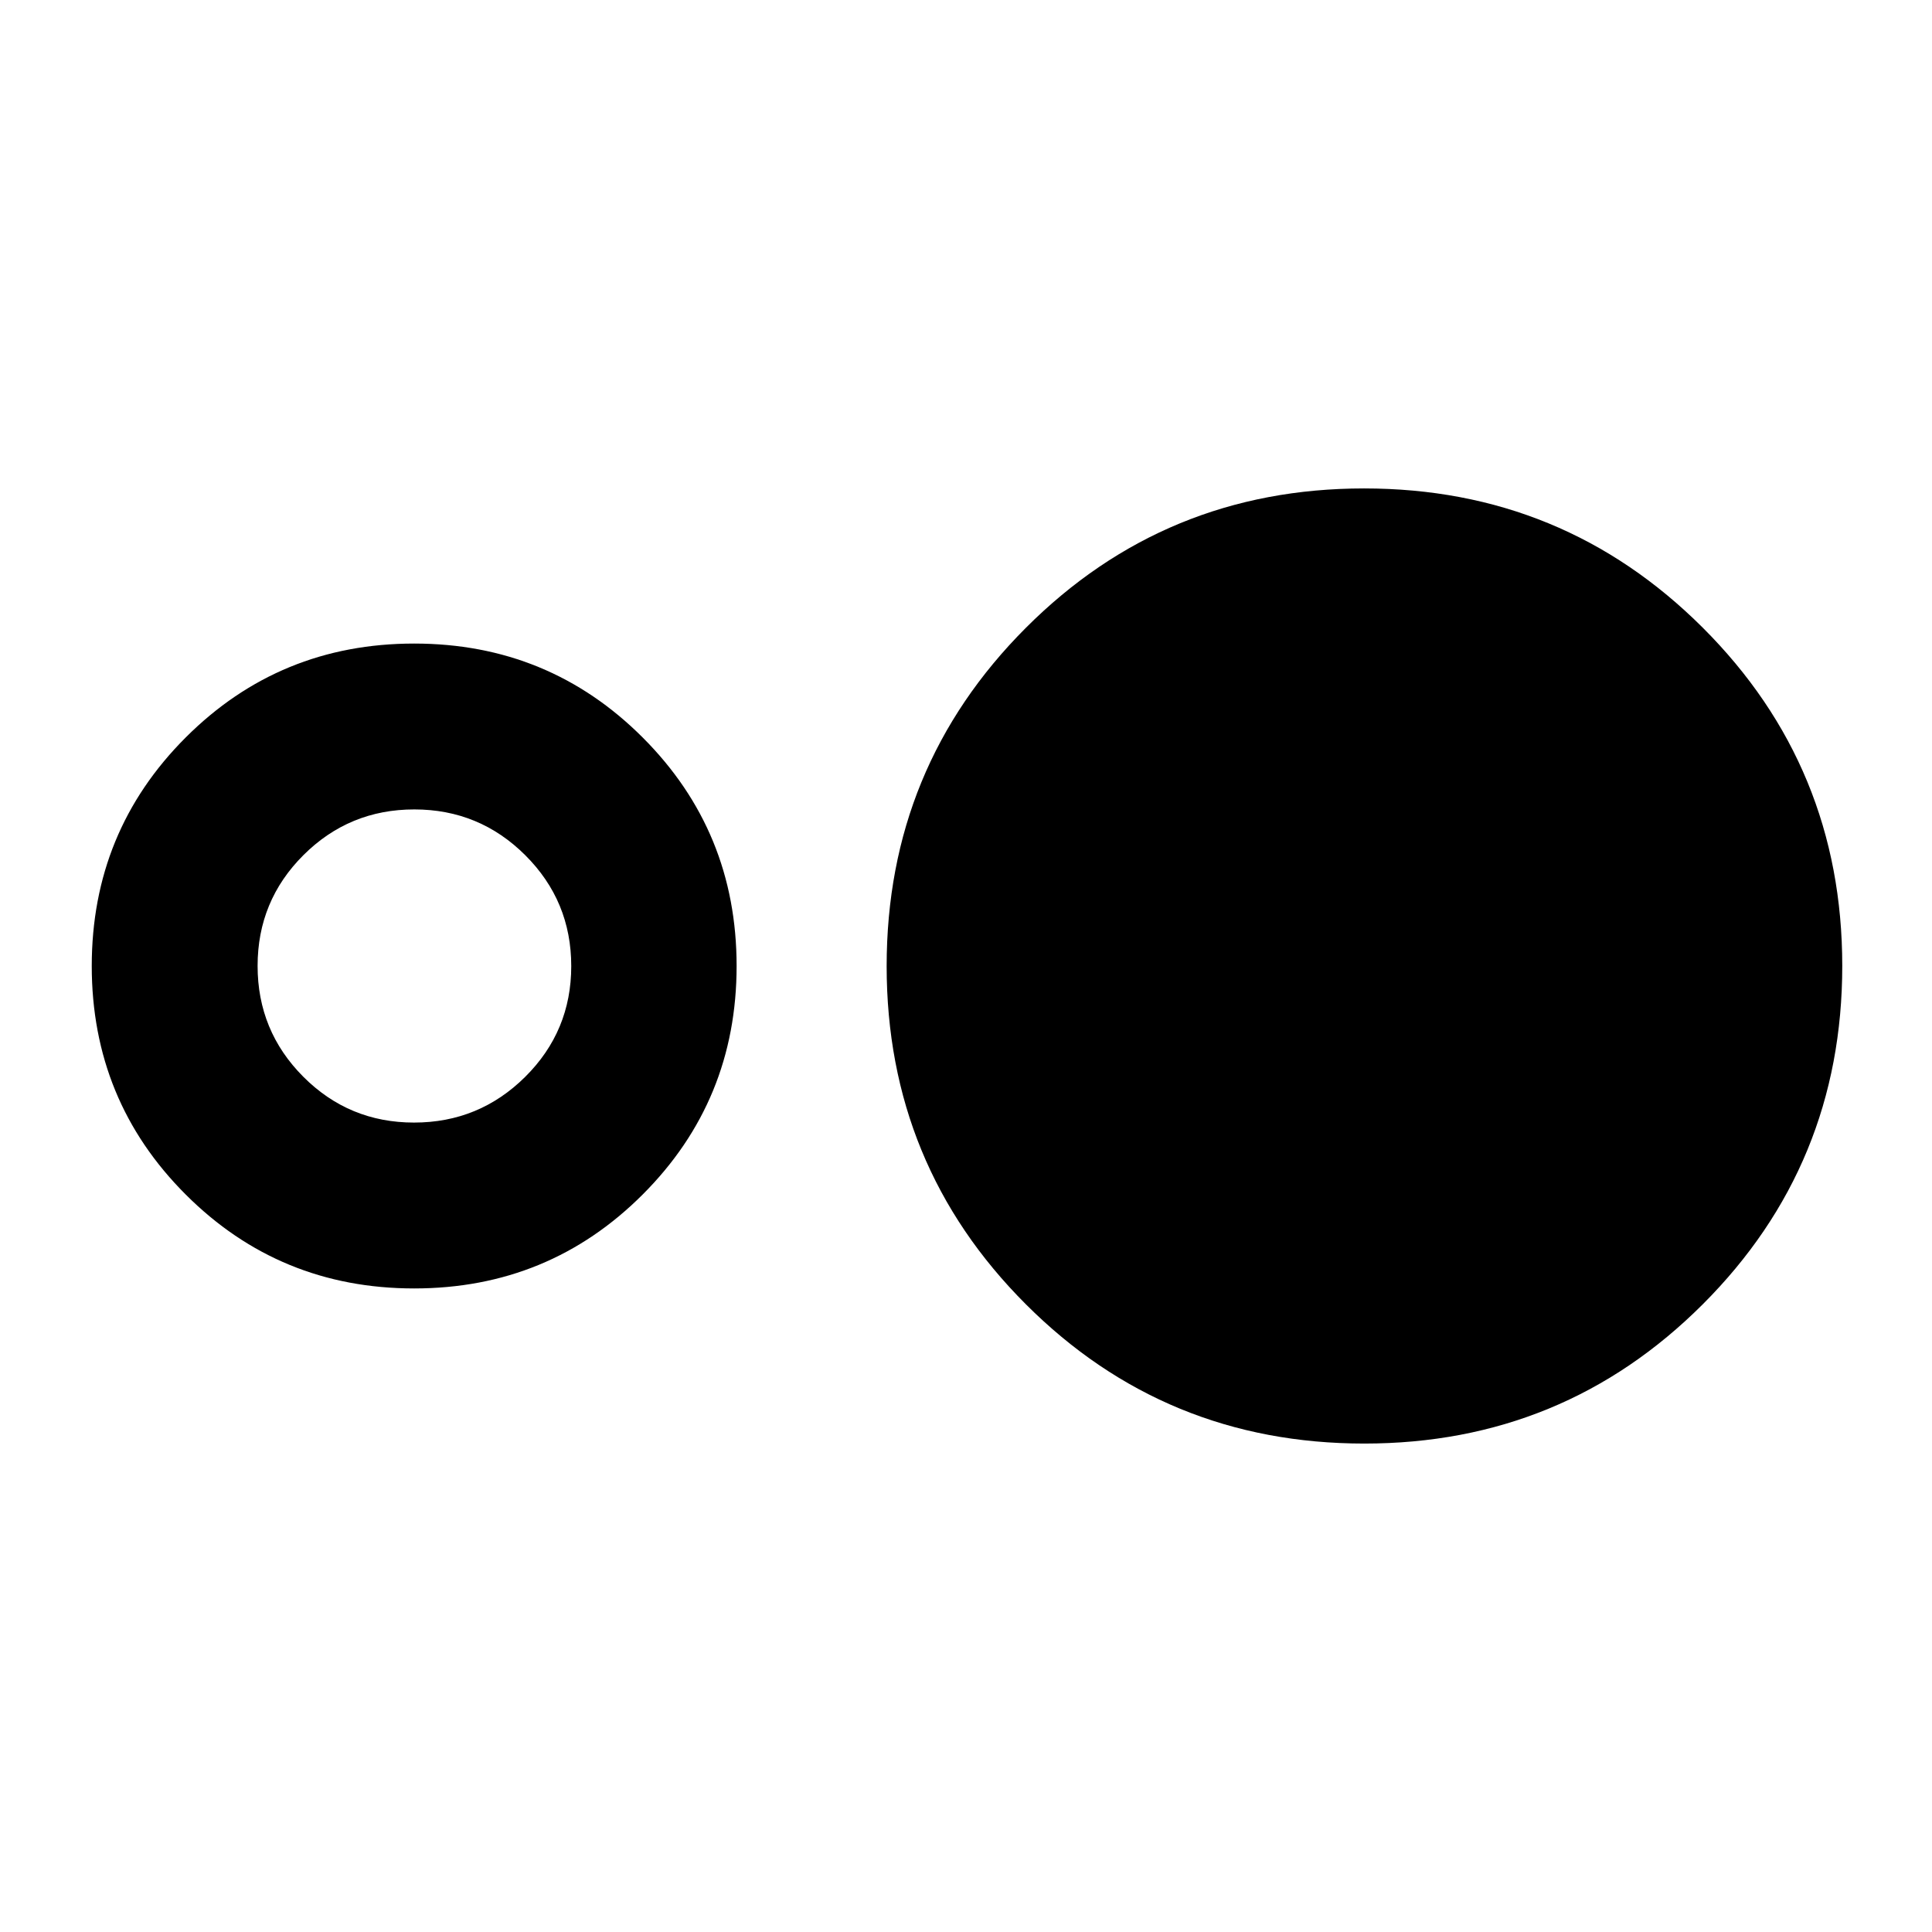 <svg xmlns="http://www.w3.org/2000/svg" height="24" viewBox="0 -960 960 960" width="24"><path d="M205.8-319.78q-66.87 0-113.54-46.68Q45.59-413.13 45.59-480t46.67-113.54q46.67-46.68 113.54-46.68t113.55 46.68q46.67 46.67 46.67 113.54t-46.67 113.54q-46.68 46.68-113.55 46.68Zm-.06-82.42q32.33 0 55.22-22.71t22.89-55.03q0-32.32-22.83-55.09-22.83-22.77-55.15-22.77-32.33 0-55.1 22.71Q128-512.38 128-480.06t22.71 55.09q22.71 22.77 55.03 22.77Zm472.17 159.5q-98.95 0-168.15-69.19-69.19-69.2-69.19-168.05 0-98.85 69.19-168.11 69.2-69.25 168.05-69.25 98.95 0 168.28 69.19 69.32 69.2 69.32 168.05 0 98.85-69.27 168.11-69.27 69.25-168.23 69.25Z"/></svg>